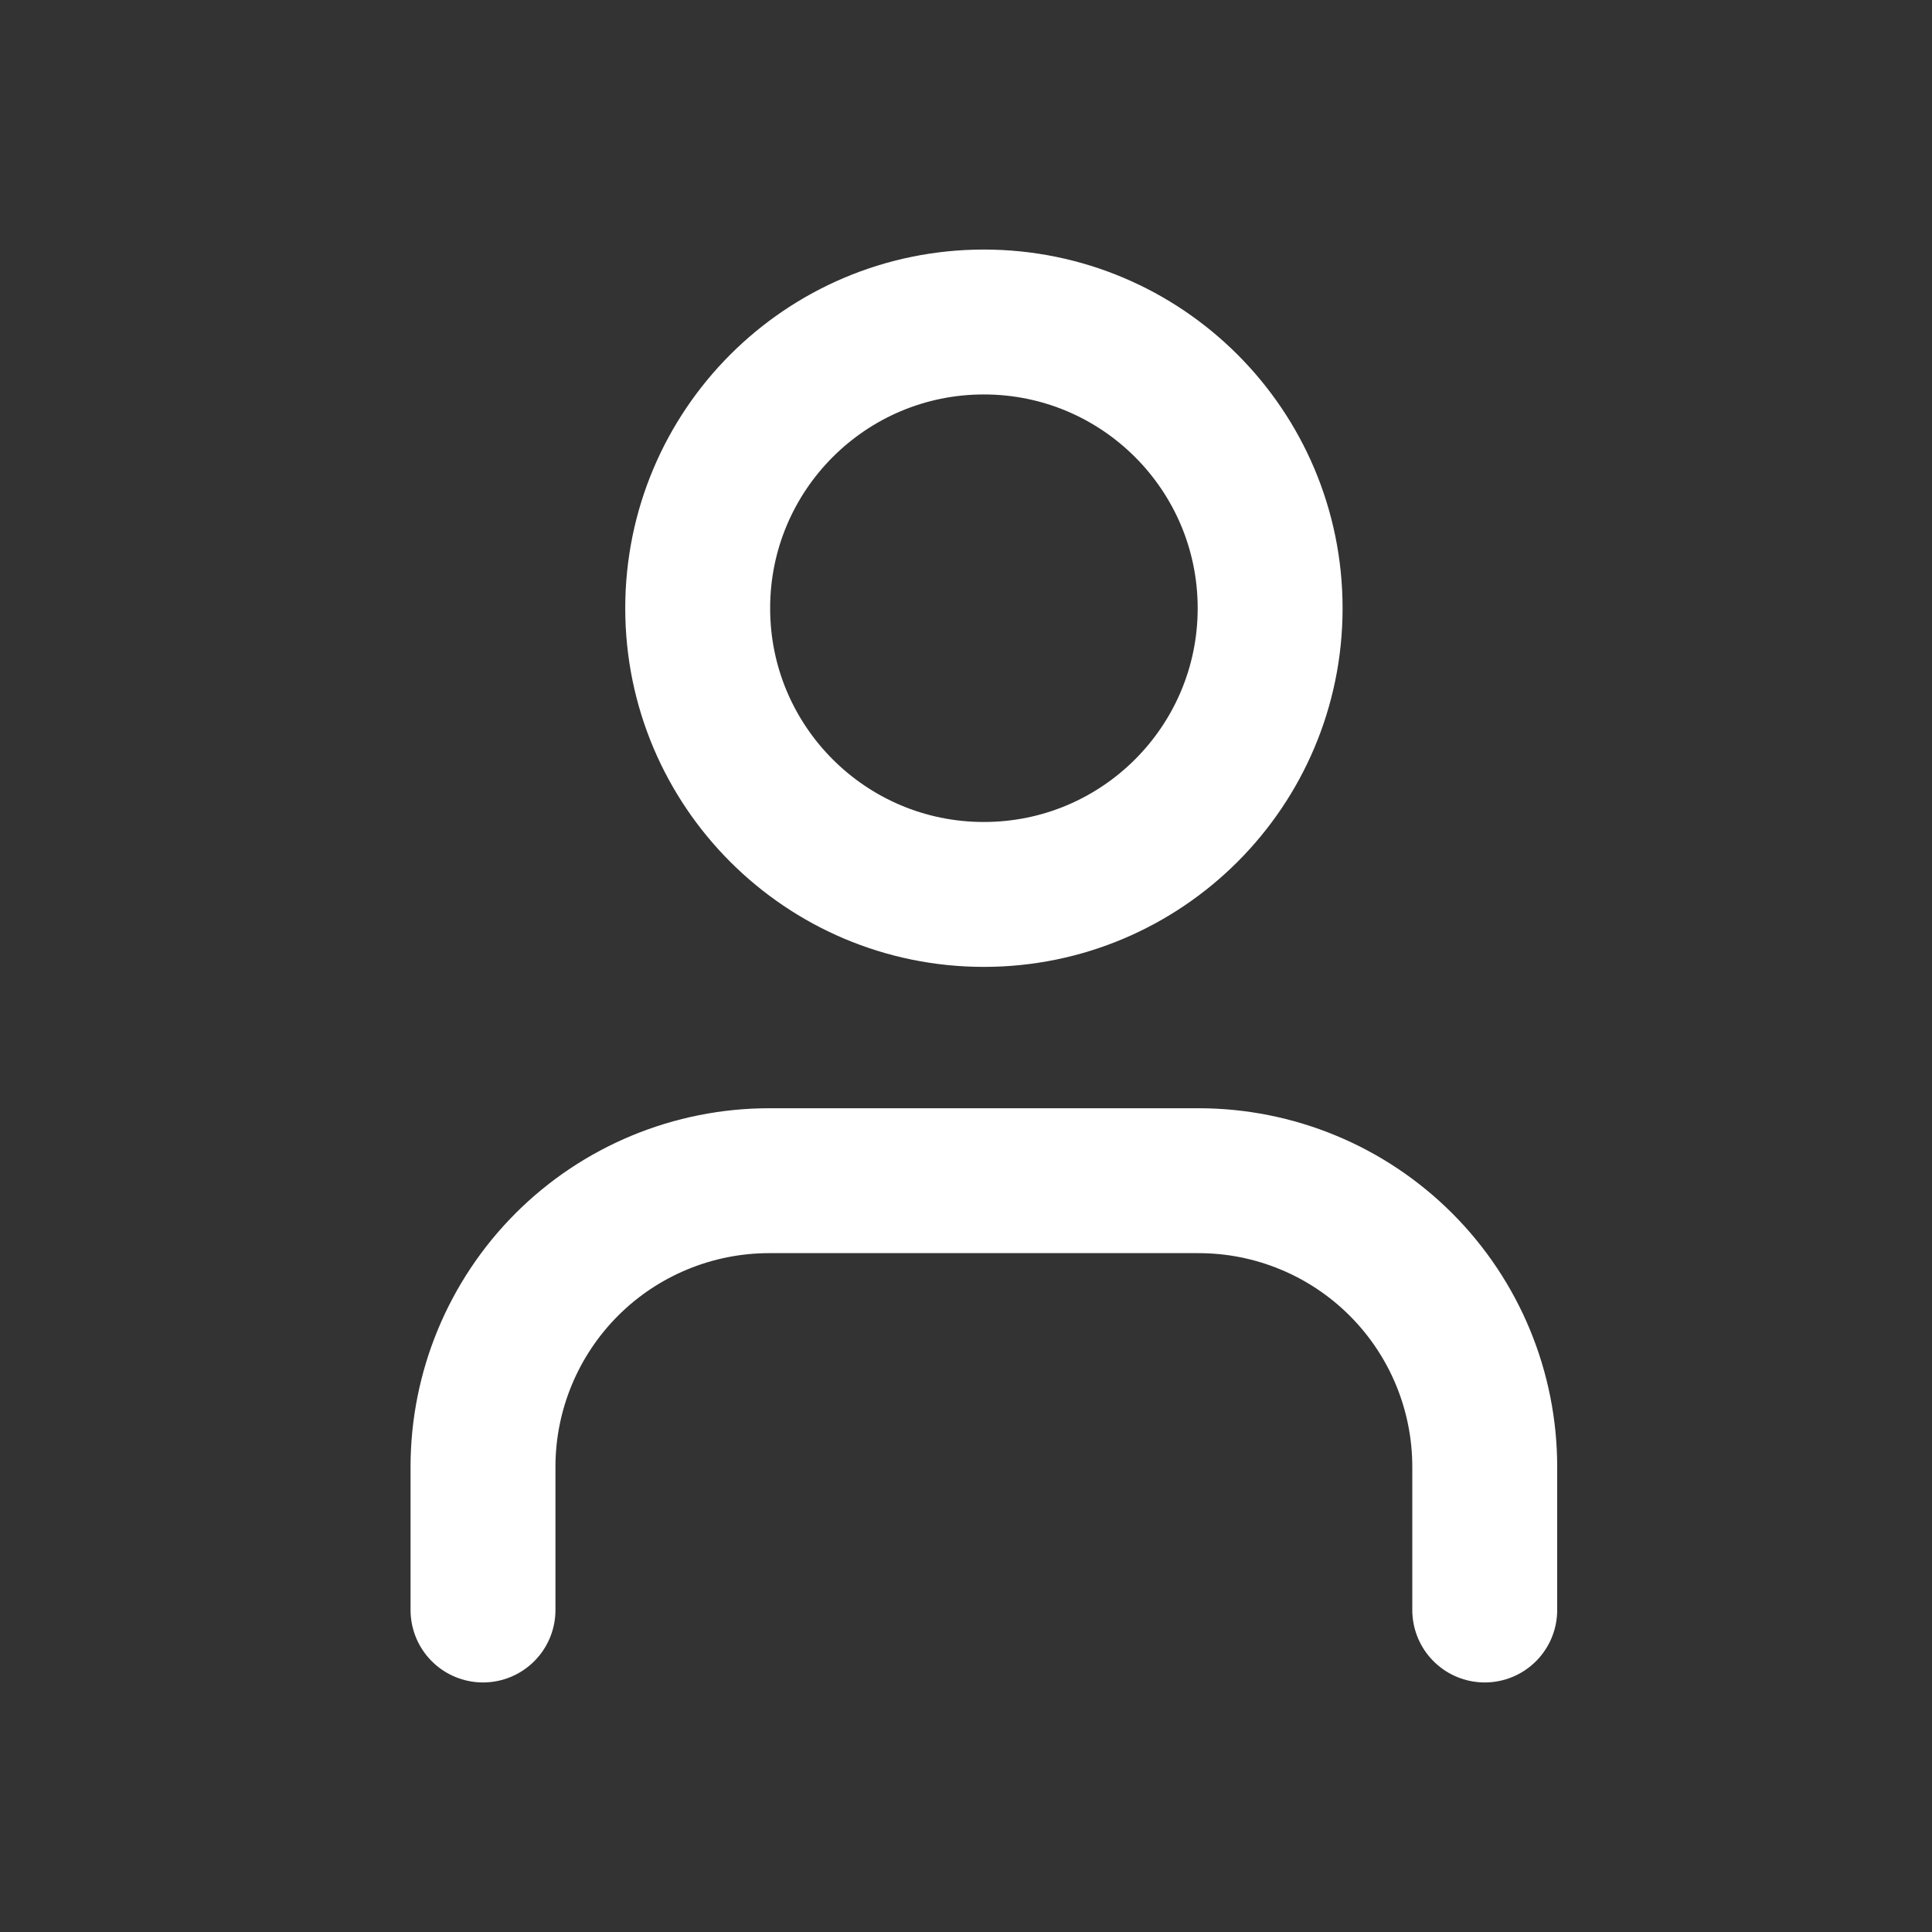 <svg width="24" height="24" viewBox="0 0 24 24" fill="none" xmlns="http://www.w3.org/2000/svg">
<rect x="0" y="0" width="24" height="24" fill="#333333" stroke="none"/>
<path d="M18.444 20V18.222C18.444 17.279 18.07 16.375 17.403 15.708C16.736 15.041 15.832 14.667 14.889 14.667H9.556C8.613 14.667 7.708 15.041 7.041 15.708C6.375 16.375 6 17.279 6 18.222V20M15.778 7.556C15.778 9.519 14.186 11.111 12.222 11.111C10.258 11.111 8.667 9.519 8.667 7.556C8.667 5.592 10.258 4 12.222 4C14.186 4 15.778 5.592 15.778 7.556Z" stroke="white" stroke-width="1.8" stroke-linecap="round" stroke-linejoin="round"/>
</svg>
